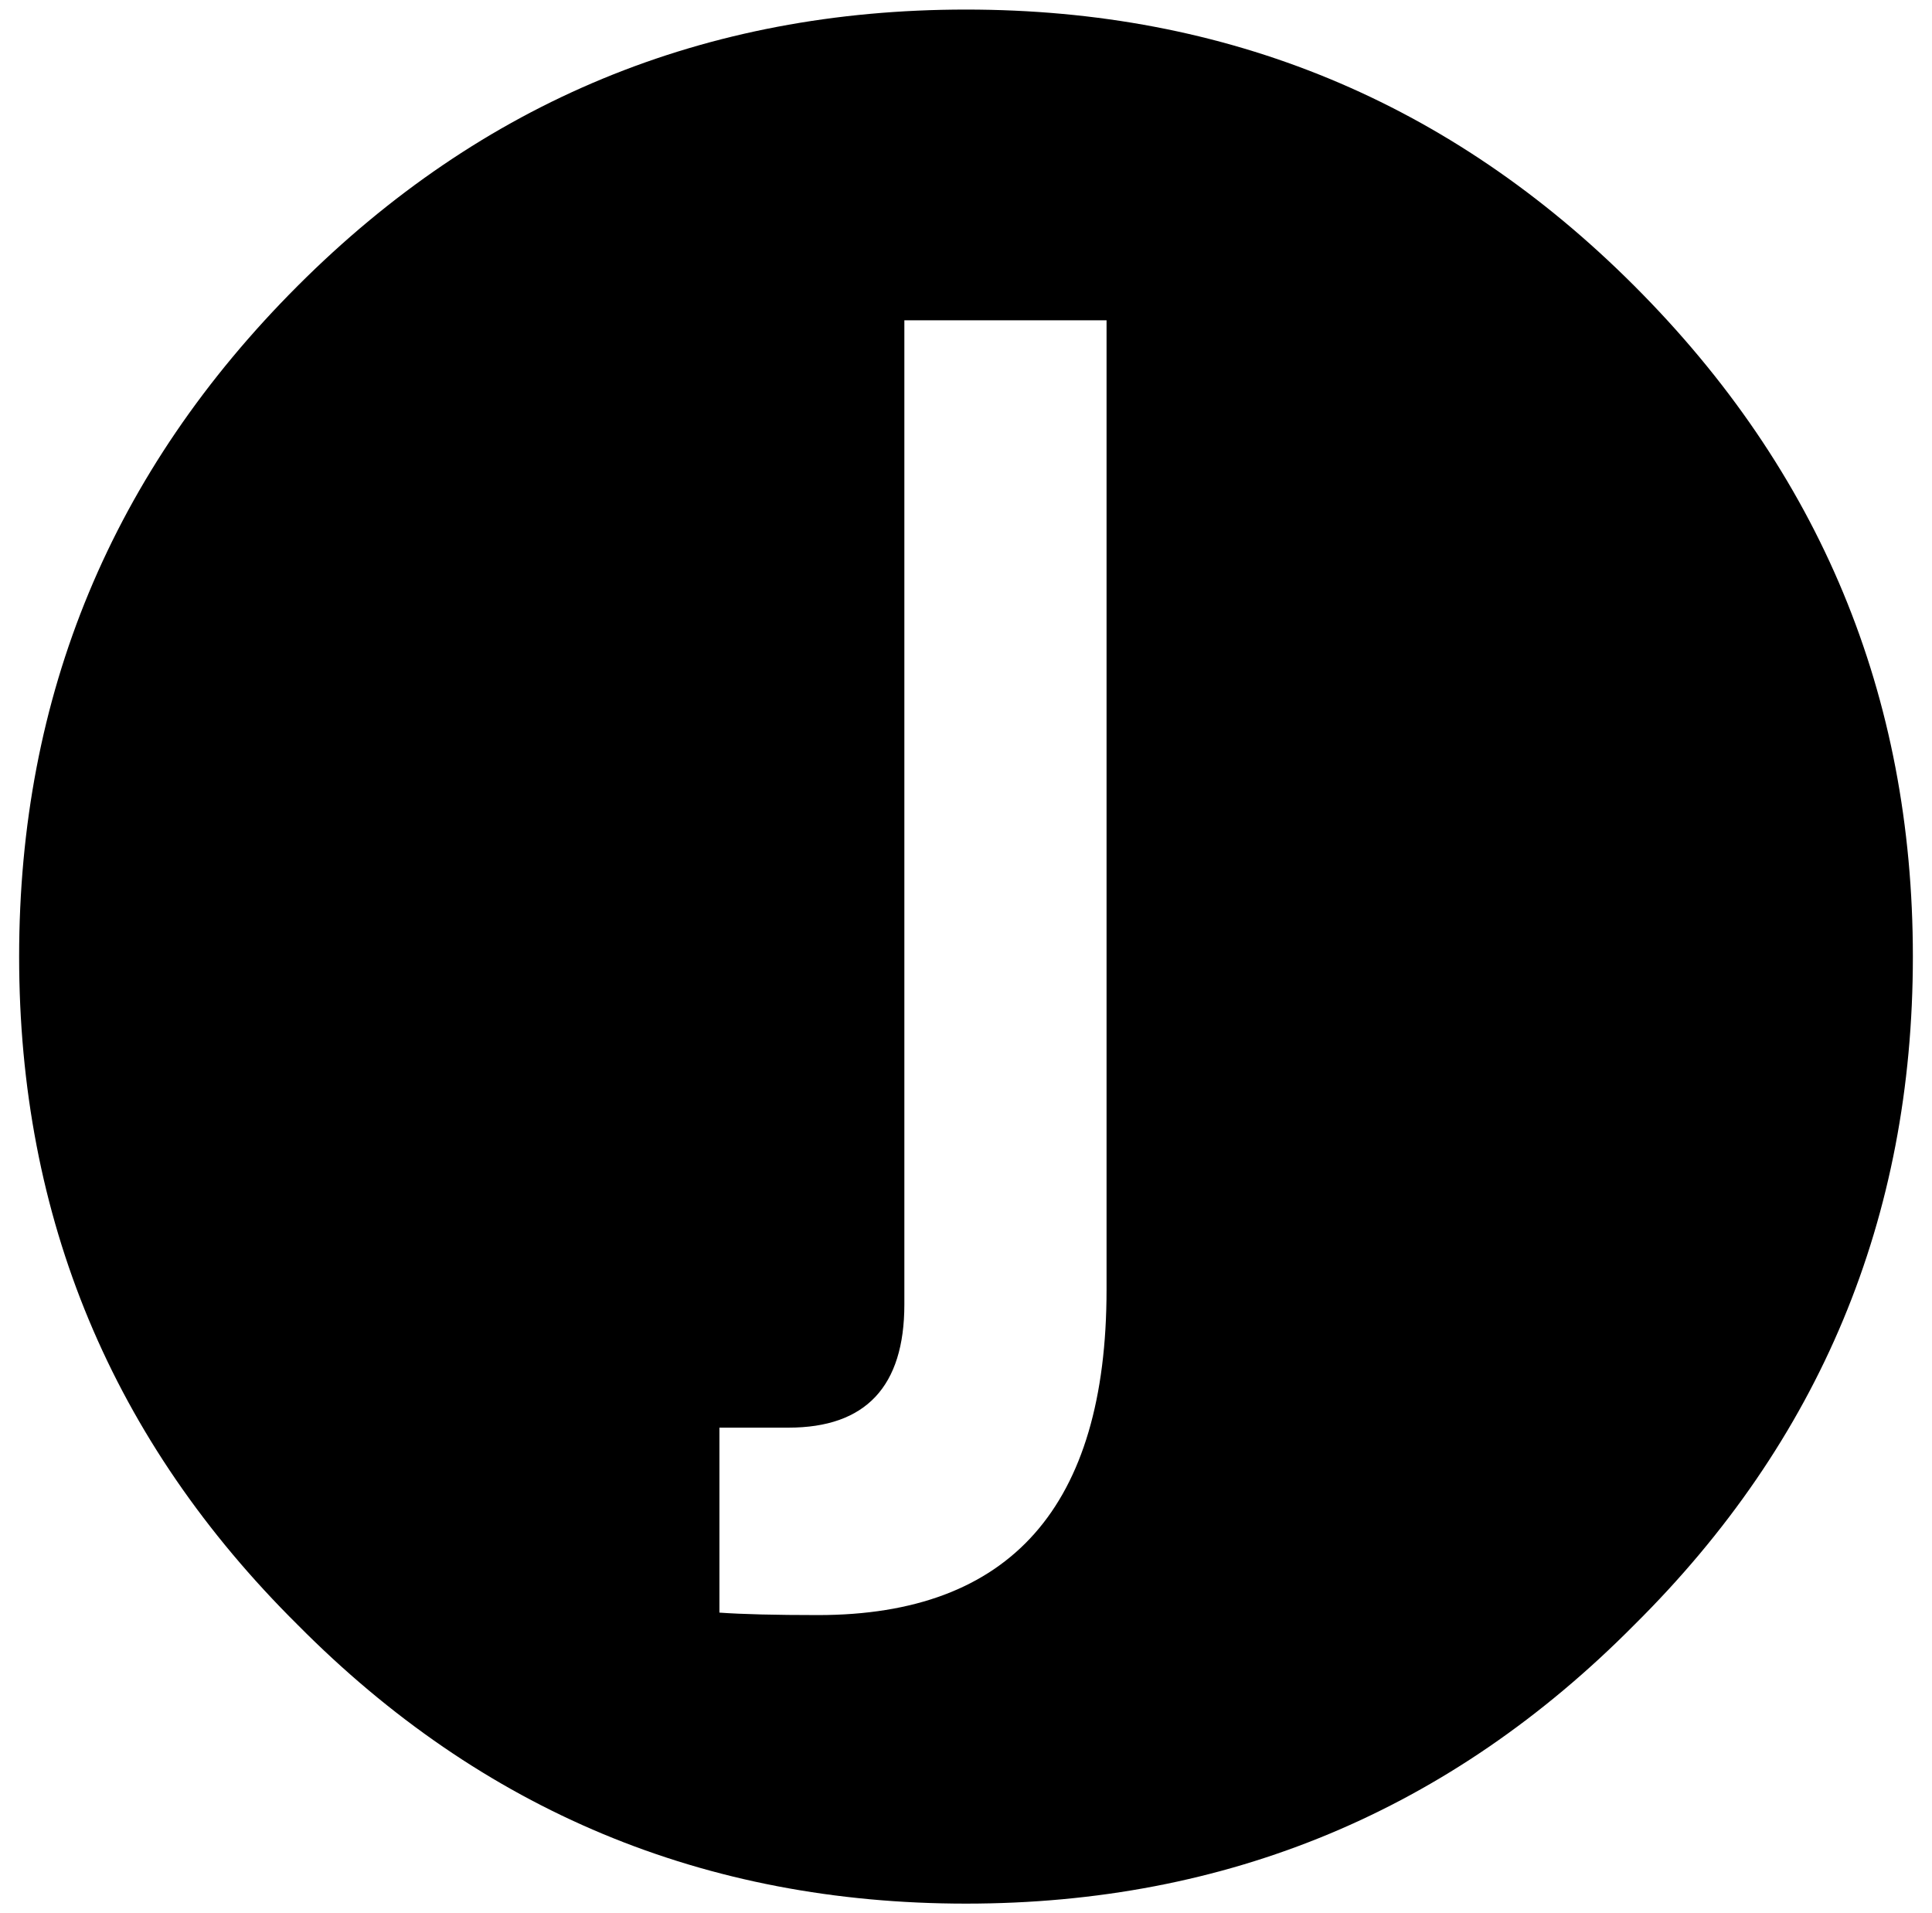 <?xml version="1.0" standalone="no"?>
<!DOCTYPE svg PUBLIC "-//W3C//DTD SVG 1.1//EN" "http://www.w3.org/Graphics/SVG/1.1/DTD/svg11.dtd" >
<svg xmlns="http://www.w3.org/2000/svg" xmlns:xlink="http://www.w3.org/1999/xlink" version="1.1" viewBox="-10 0 1010 1000">
   <path fill="currentColor"
d="M495 5q204.961 0 349.336 144.375q145.664 145.664 145.664 350.625t-145.664 349.336q-144.375 145.664 -349.336 145.664t-349.336 -145.664q-145.664 -144.375 -145.664 -349.336t145.664 -350.625q144.375 -144.375 349.336 -144.375zM568.477 167.422h-105.703
v514.336q0 64.453 -60.586 64.453h-36.094v96.68q18.047 1.289 51.562 1.289q150.82 0 150.82 -170.156v-506.602z" />
</svg>
